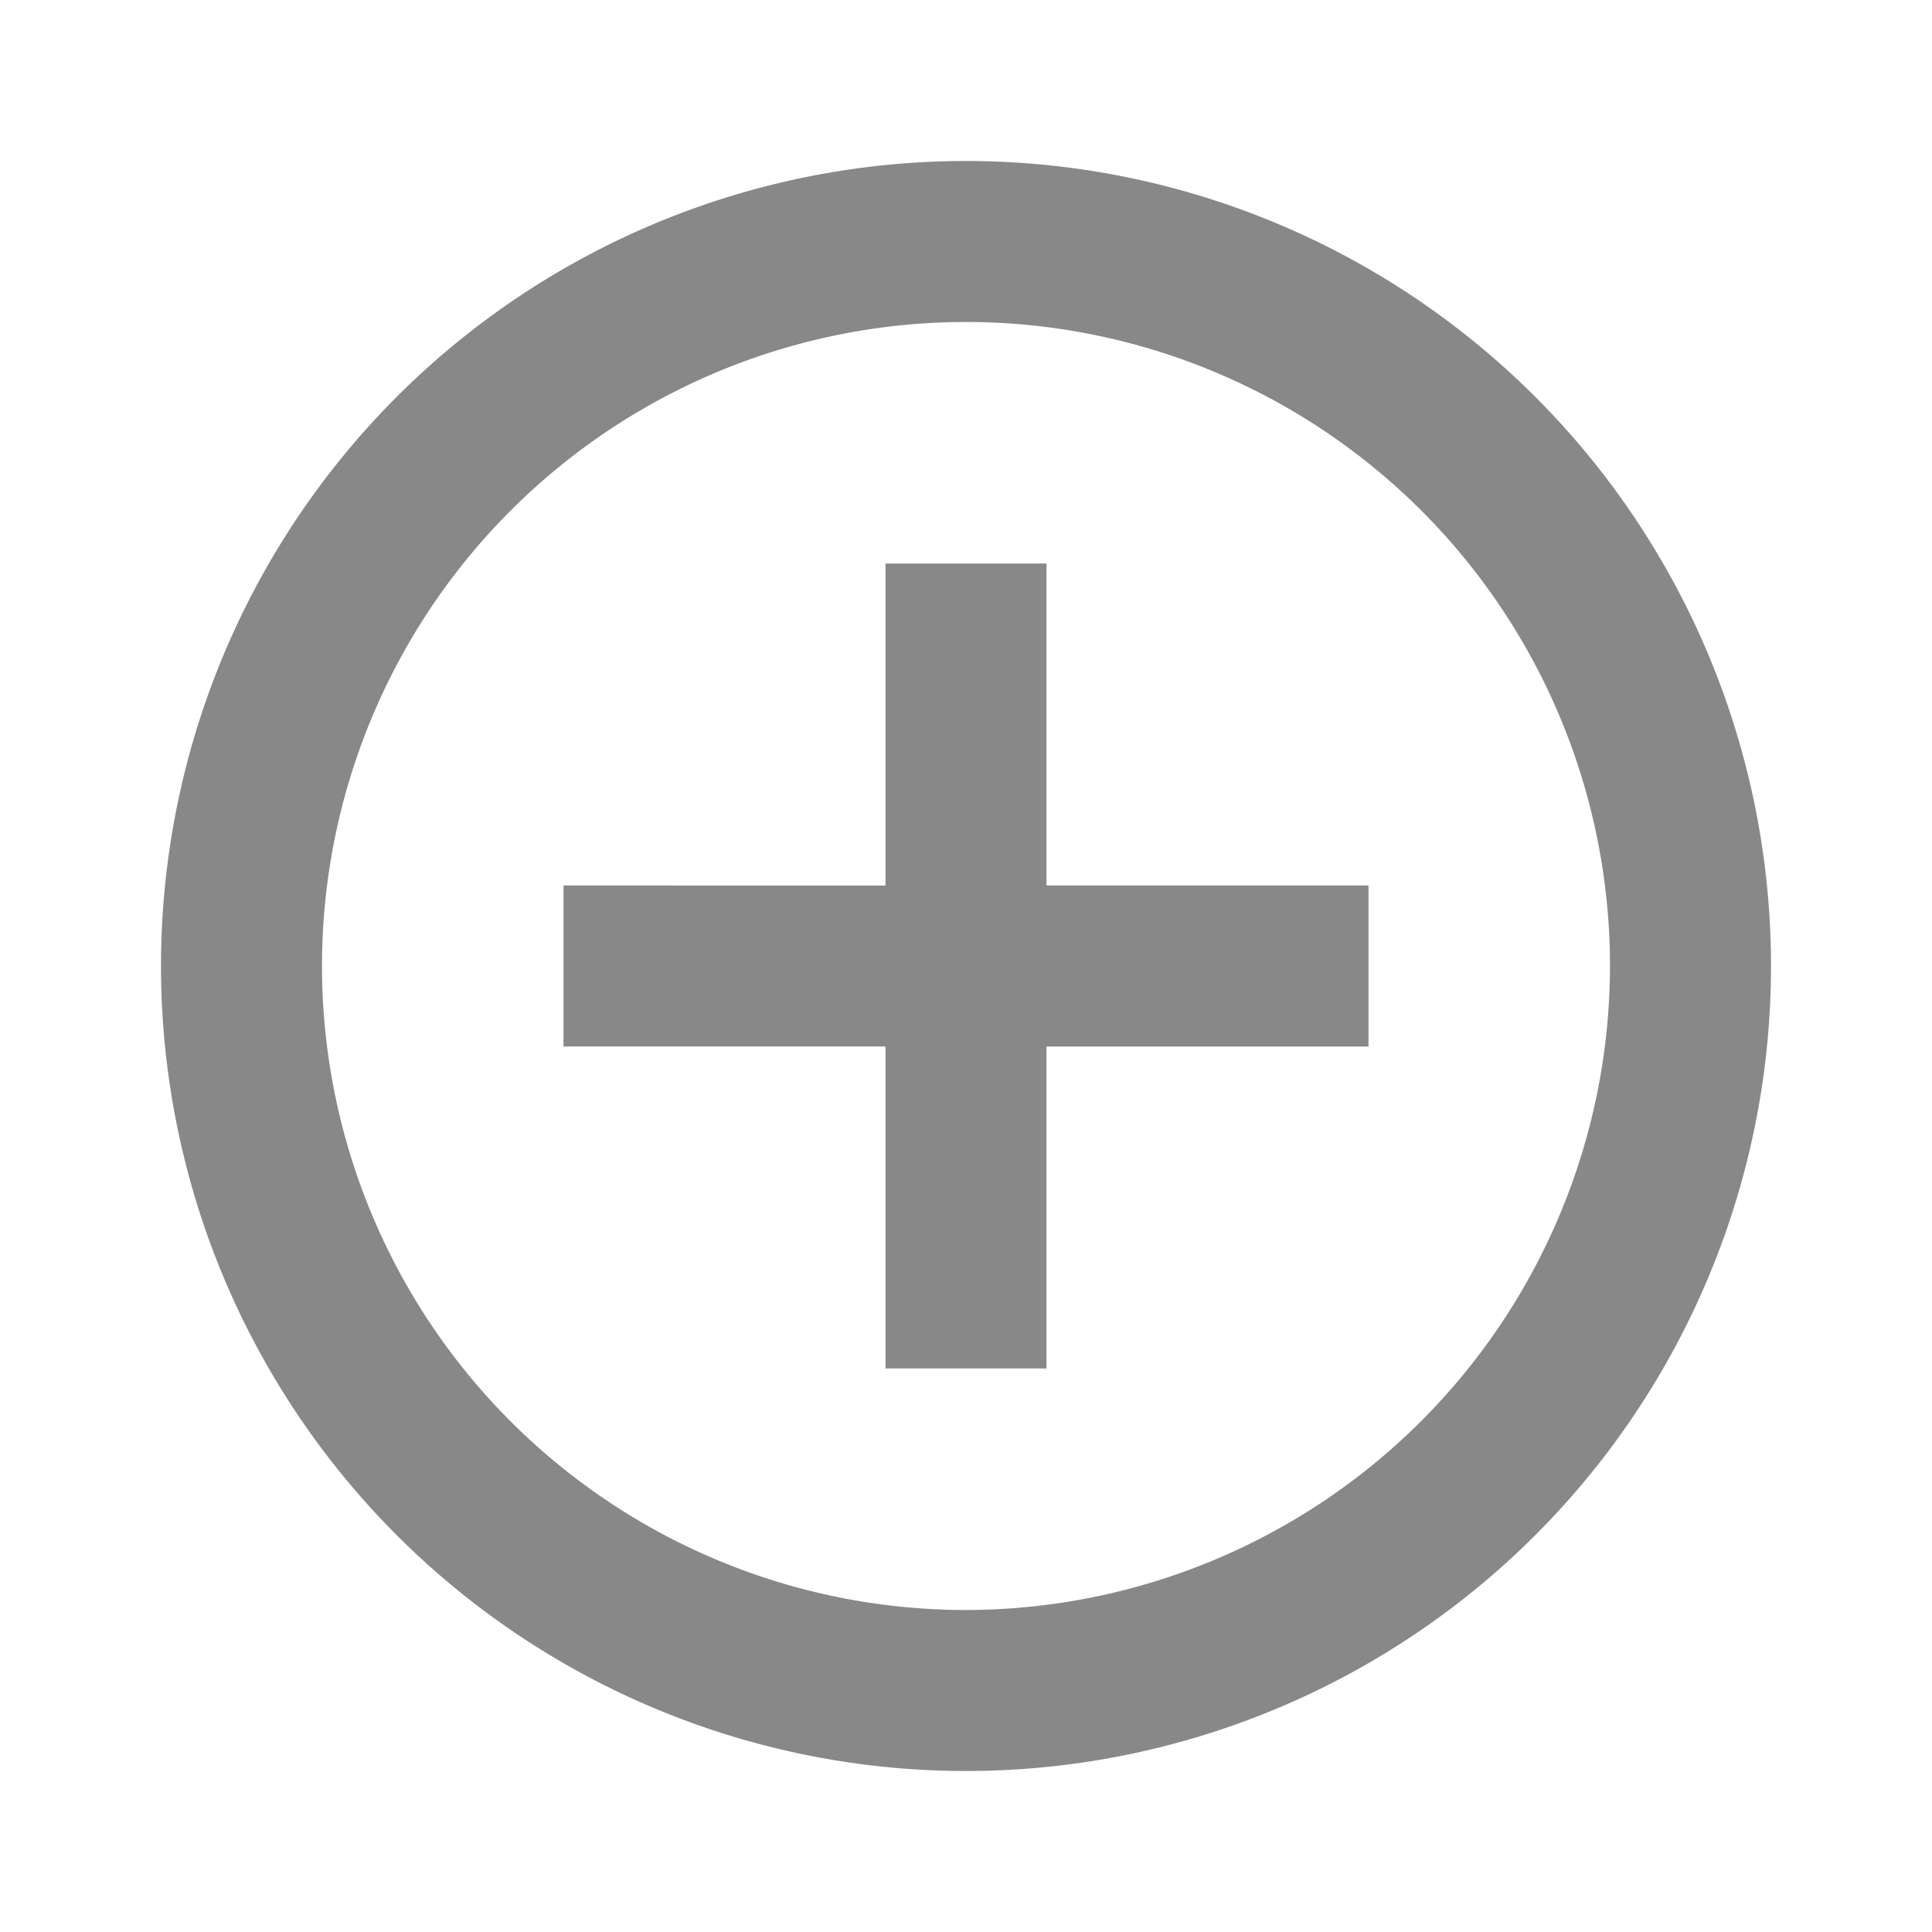 <svg id="baseline-add_circle_outline-24px" xmlns="http://www.w3.org/2000/svg" viewBox="0 0 24 24">
  <defs>
    <style>
      .cls-1 {
        fill: none;
      }

      .cls-2 {
        fill: rgba(18,18,18,0.5);
      }
    </style>
  </defs>
  <path id="Path_586" data-name="Path 586" class="cls-1" d="M0,0H24V24H0Z"/>
  <path id="Path_587" data-name="Path 587" class="cls-2" d="M13,7H11v4H7v2h4v4h2V13h4V11H13ZM12,2A10,10,0,1,0,22,12,10,10,0,0,0,12,2Zm0,18a8,8,0,1,1,8-8A8.011,8.011,0,0,1,12,20Z"/>
</svg>

